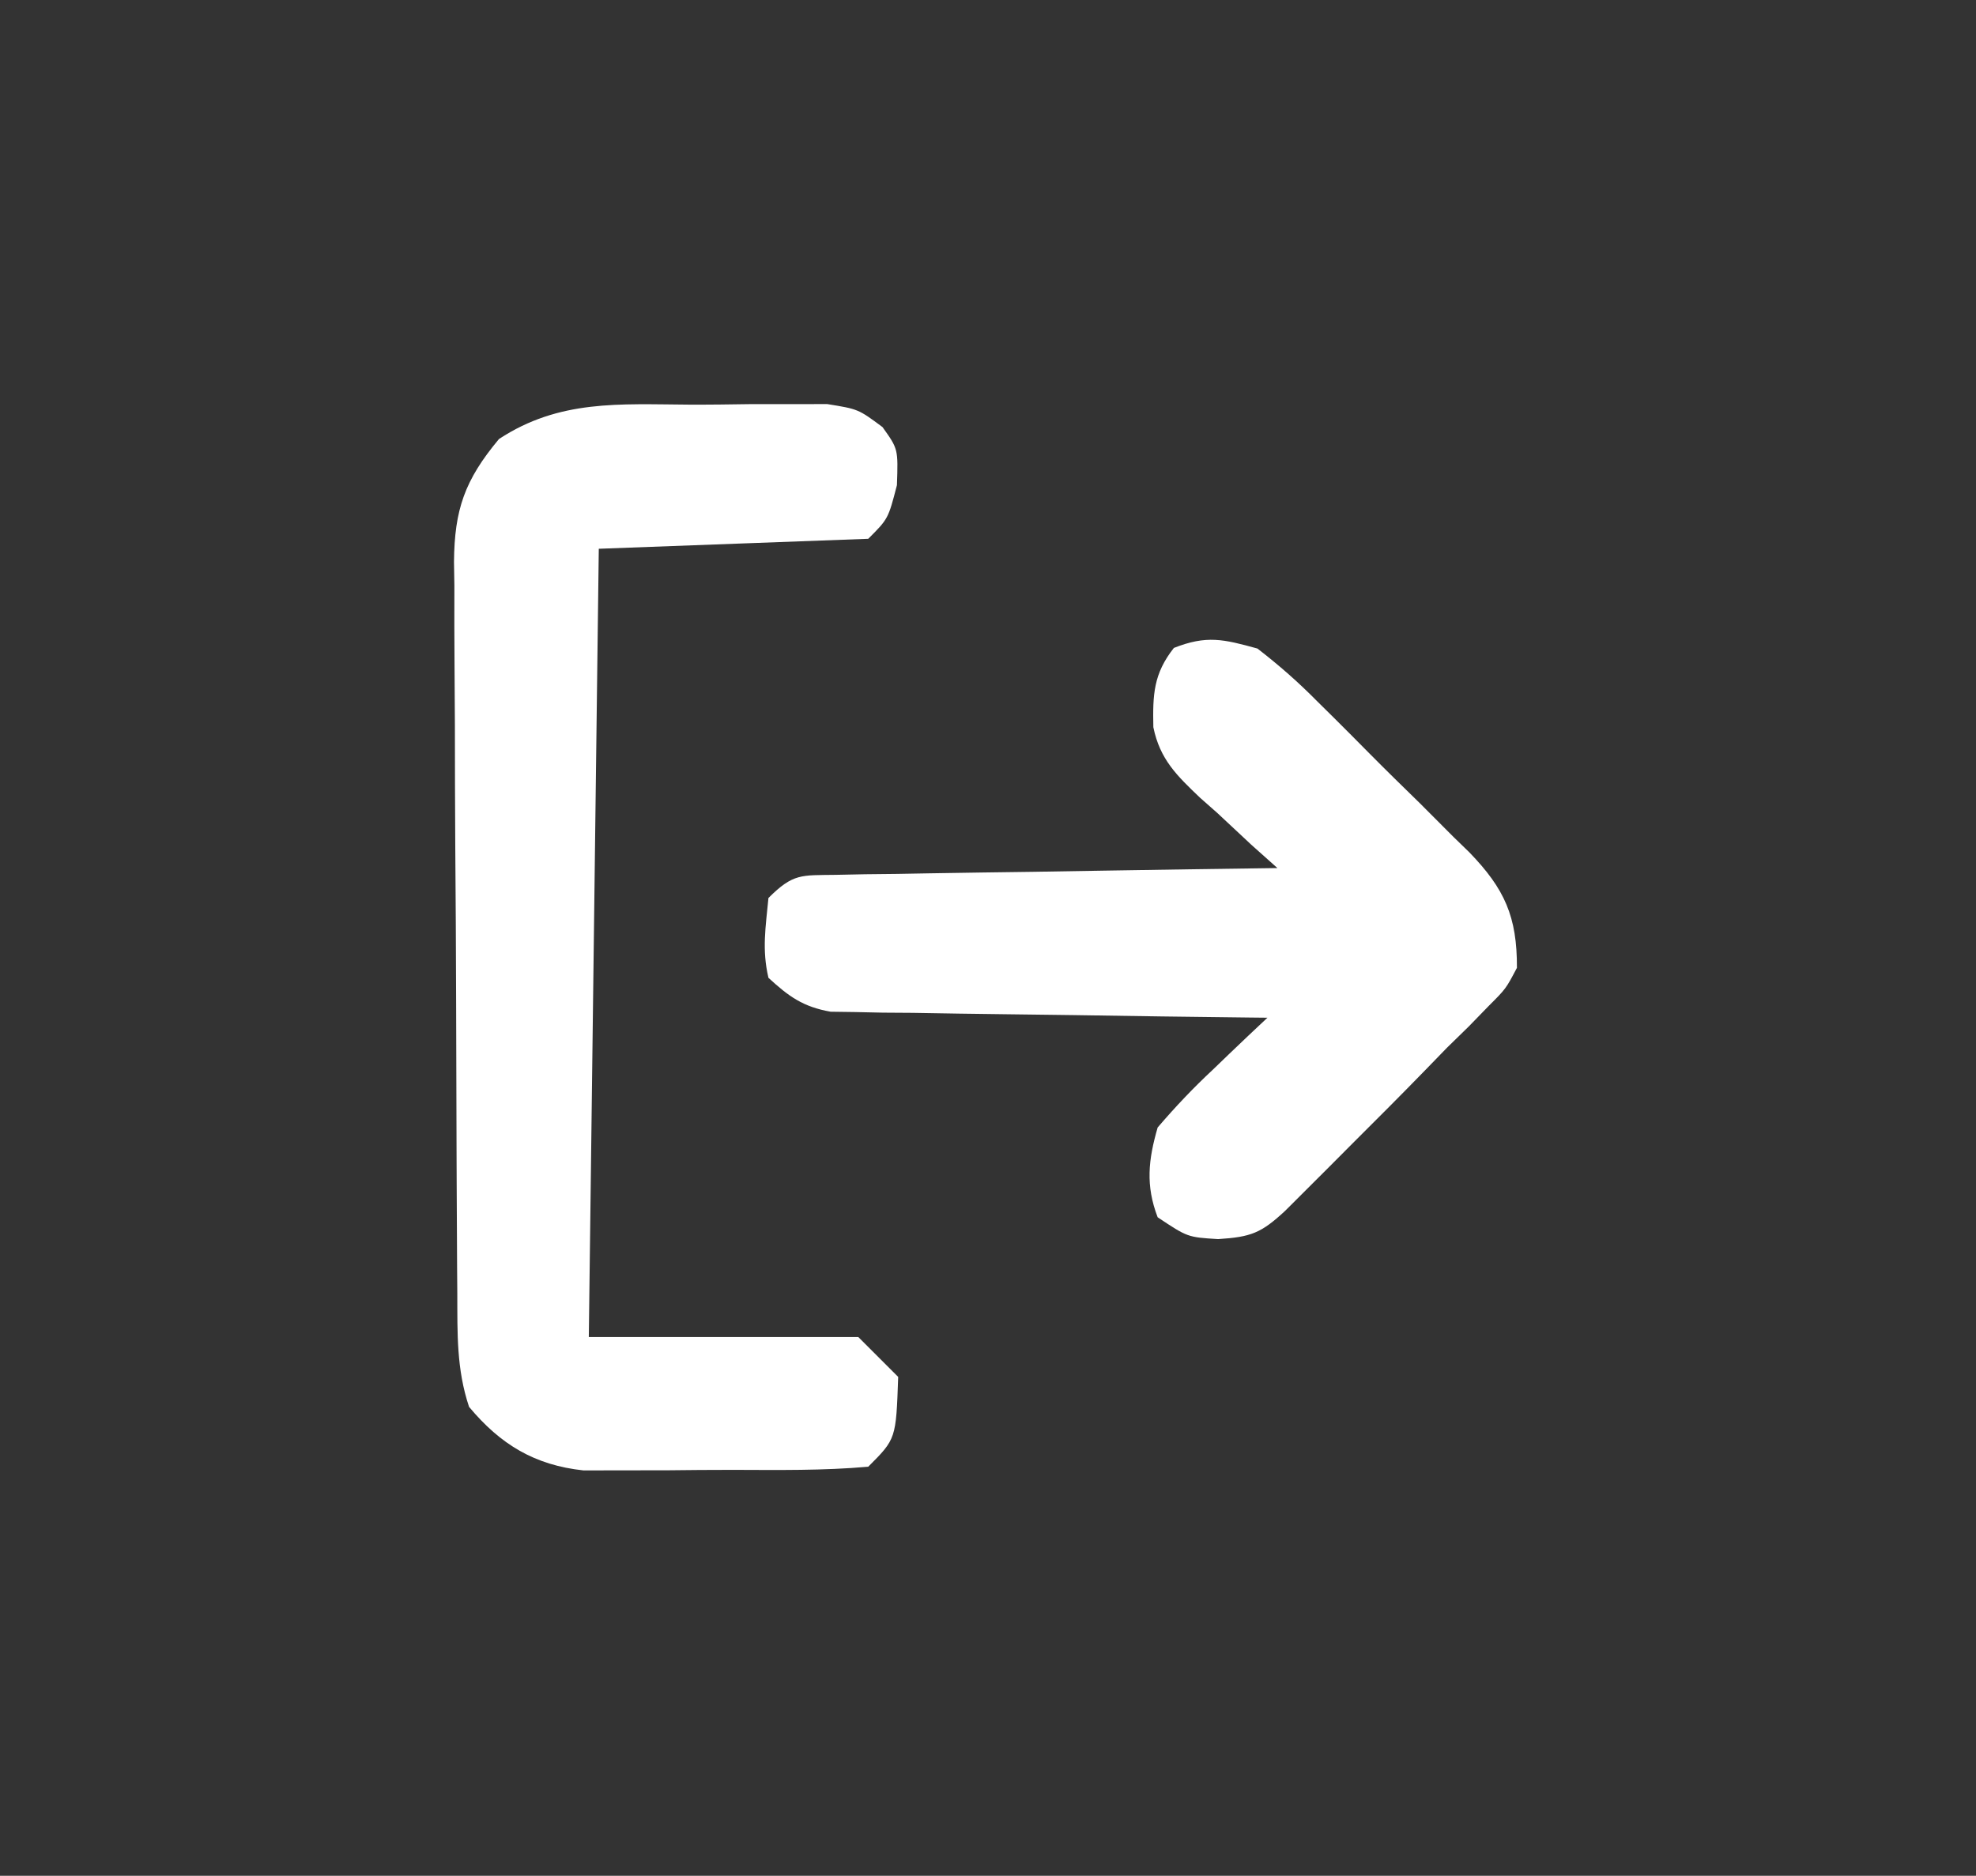 <?xml version="1.0" encoding="UTF-8"?>
<svg version="1.1" xmlns="http://www.w3.org/2000/svg" width="198" height="188">
<rect width="100%" height="100%" fill="#333333" stroke="none"/>
<path d="M0 0 C2.077 0.009 4.151 -0.02 6.227 -0.052 C7.541 -0.051 8.854 -0.051 10.208 -0.05 C12.004 -0.053 12.004 -0.053 13.837 -0.056 C16.95 0.446 16.95 0.446 19.379 2.25 C20.95 4.446 20.95 4.446 20.825 8.071 C19.95 11.446 19.95 11.446 17.95 13.446 C4.585 13.941 4.585 13.941 -9.05 14.446 C-9.38 40.516 -9.71 66.586 -10.05 93.446 C-1.14 93.446 7.77 93.446 16.95 93.446 C18.27 94.766 19.59 96.086 20.95 97.446 C20.735 103.66 20.735 103.66 17.95 106.446 C13.444 106.847 8.923 106.775 4.402 106.762 C2.156 106.759 -0.088 106.782 -2.333 106.807 C-3.766 106.81 -5.199 106.81 -6.632 106.809 C-8.585 106.814 -8.585 106.814 -10.577 106.818 C-15.475 106.293 -18.907 104.218 -22.05 100.446 C-23.316 96.65 -23.214 93.079 -23.227 89.123 C-23.237 87.849 -23.237 87.849 -23.247 86.549 C-23.267 83.738 -23.279 80.926 -23.289 78.114 C-23.293 77.153 -23.297 76.193 -23.301 75.203 C-23.322 70.119 -23.336 65.035 -23.345 59.952 C-23.357 54.702 -23.391 49.454 -23.431 44.205 C-23.457 40.167 -23.465 36.129 -23.469 32.091 C-23.474 30.156 -23.485 28.221 -23.504 26.286 C-23.528 23.576 -23.527 20.868 -23.52 18.158 C-23.533 17.361 -23.546 16.565 -23.559 15.744 C-23.51 10.534 -22.499 7.577 -19.05 3.446 C-13.015 -0.52 -7 -0.044 0 0 Z " fill="#FFFFFF" transform="translate(69.05,40.554)"/>
<path d="M0 0 C2.214 1.718 4.07 3.344 6.02 5.32 C6.836 6.126 6.836 6.126 7.668 6.947 C8.811 8.083 9.948 9.224 11.079 10.372 C12.806 12.118 14.56 13.833 16.318 15.547 C17.429 16.657 18.538 17.769 19.645 18.883 C20.167 19.39 20.69 19.898 21.229 20.421 C24.781 24.089 26.02 26.887 26 32 C24.894 34.102 24.894 34.102 23.145 35.848 C22.496 36.516 21.847 37.183 21.178 37.872 C20.1 38.925 20.1 38.925 19 40 C18.262 40.76 17.524 41.521 16.763 42.304 C14.428 44.706 12.062 47.074 9.688 49.438 C8.877 50.252 8.067 51.066 7.232 51.904 C6.458 52.677 5.684 53.45 4.887 54.246 C4.188 54.944 3.489 55.642 2.768 56.361 C0.375 58.579 -0.636 58.977 -3.938 59.188 C-7 59 -7 59 -10 57 C-11.221 53.808 -10.938 51.248 -10 48 C-8.193 45.897 -6.458 44.06 -4.445 42.184 C-3.925 41.682 -3.404 41.18 -2.867 40.663 C-1.588 39.432 -0.295 38.215 1 37 C0.433 36.994 -0.135 36.988 -0.719 36.982 C-6.624 36.918 -12.529 36.834 -18.434 36.738 C-20.637 36.704 -22.841 36.676 -25.045 36.654 C-28.213 36.62 -31.38 36.568 -34.547 36.512 C-36.025 36.502 -36.025 36.502 -37.533 36.492 C-38.454 36.473 -39.375 36.453 -40.323 36.432 C-41.132 36.421 -41.94 36.41 -42.773 36.399 C-45.538 35.904 -46.947 34.887 -49 33 C-49.663 30.164 -49.282 27.958 -49 25 C-46.511 22.511 -45.712 22.734 -42.275 22.681 C-41.294 22.661 -40.313 22.641 -39.303 22.621 C-37.71 22.604 -37.71 22.604 -36.086 22.586 C-34.459 22.557 -34.459 22.557 -32.799 22.527 C-29.324 22.467 -25.85 22.421 -22.375 22.375 C-20.023 22.337 -17.672 22.298 -15.32 22.258 C-9.547 22.162 -3.774 22.077 2 22 C1.134 21.227 0.268 20.453 -0.625 19.656 C-1.751 18.605 -2.876 17.553 -4 16.5 C-4.572 15.995 -5.145 15.489 -5.734 14.969 C-8.072 12.743 -9.774 11.108 -10.432 7.881 C-10.499 4.624 -10.424 2.538 -8.375 -0.062 C-5.097 -1.357 -3.395 -0.937 0 0 Z " fill="#FFFFFF" transform="translate(126,65)"/>
</svg>
